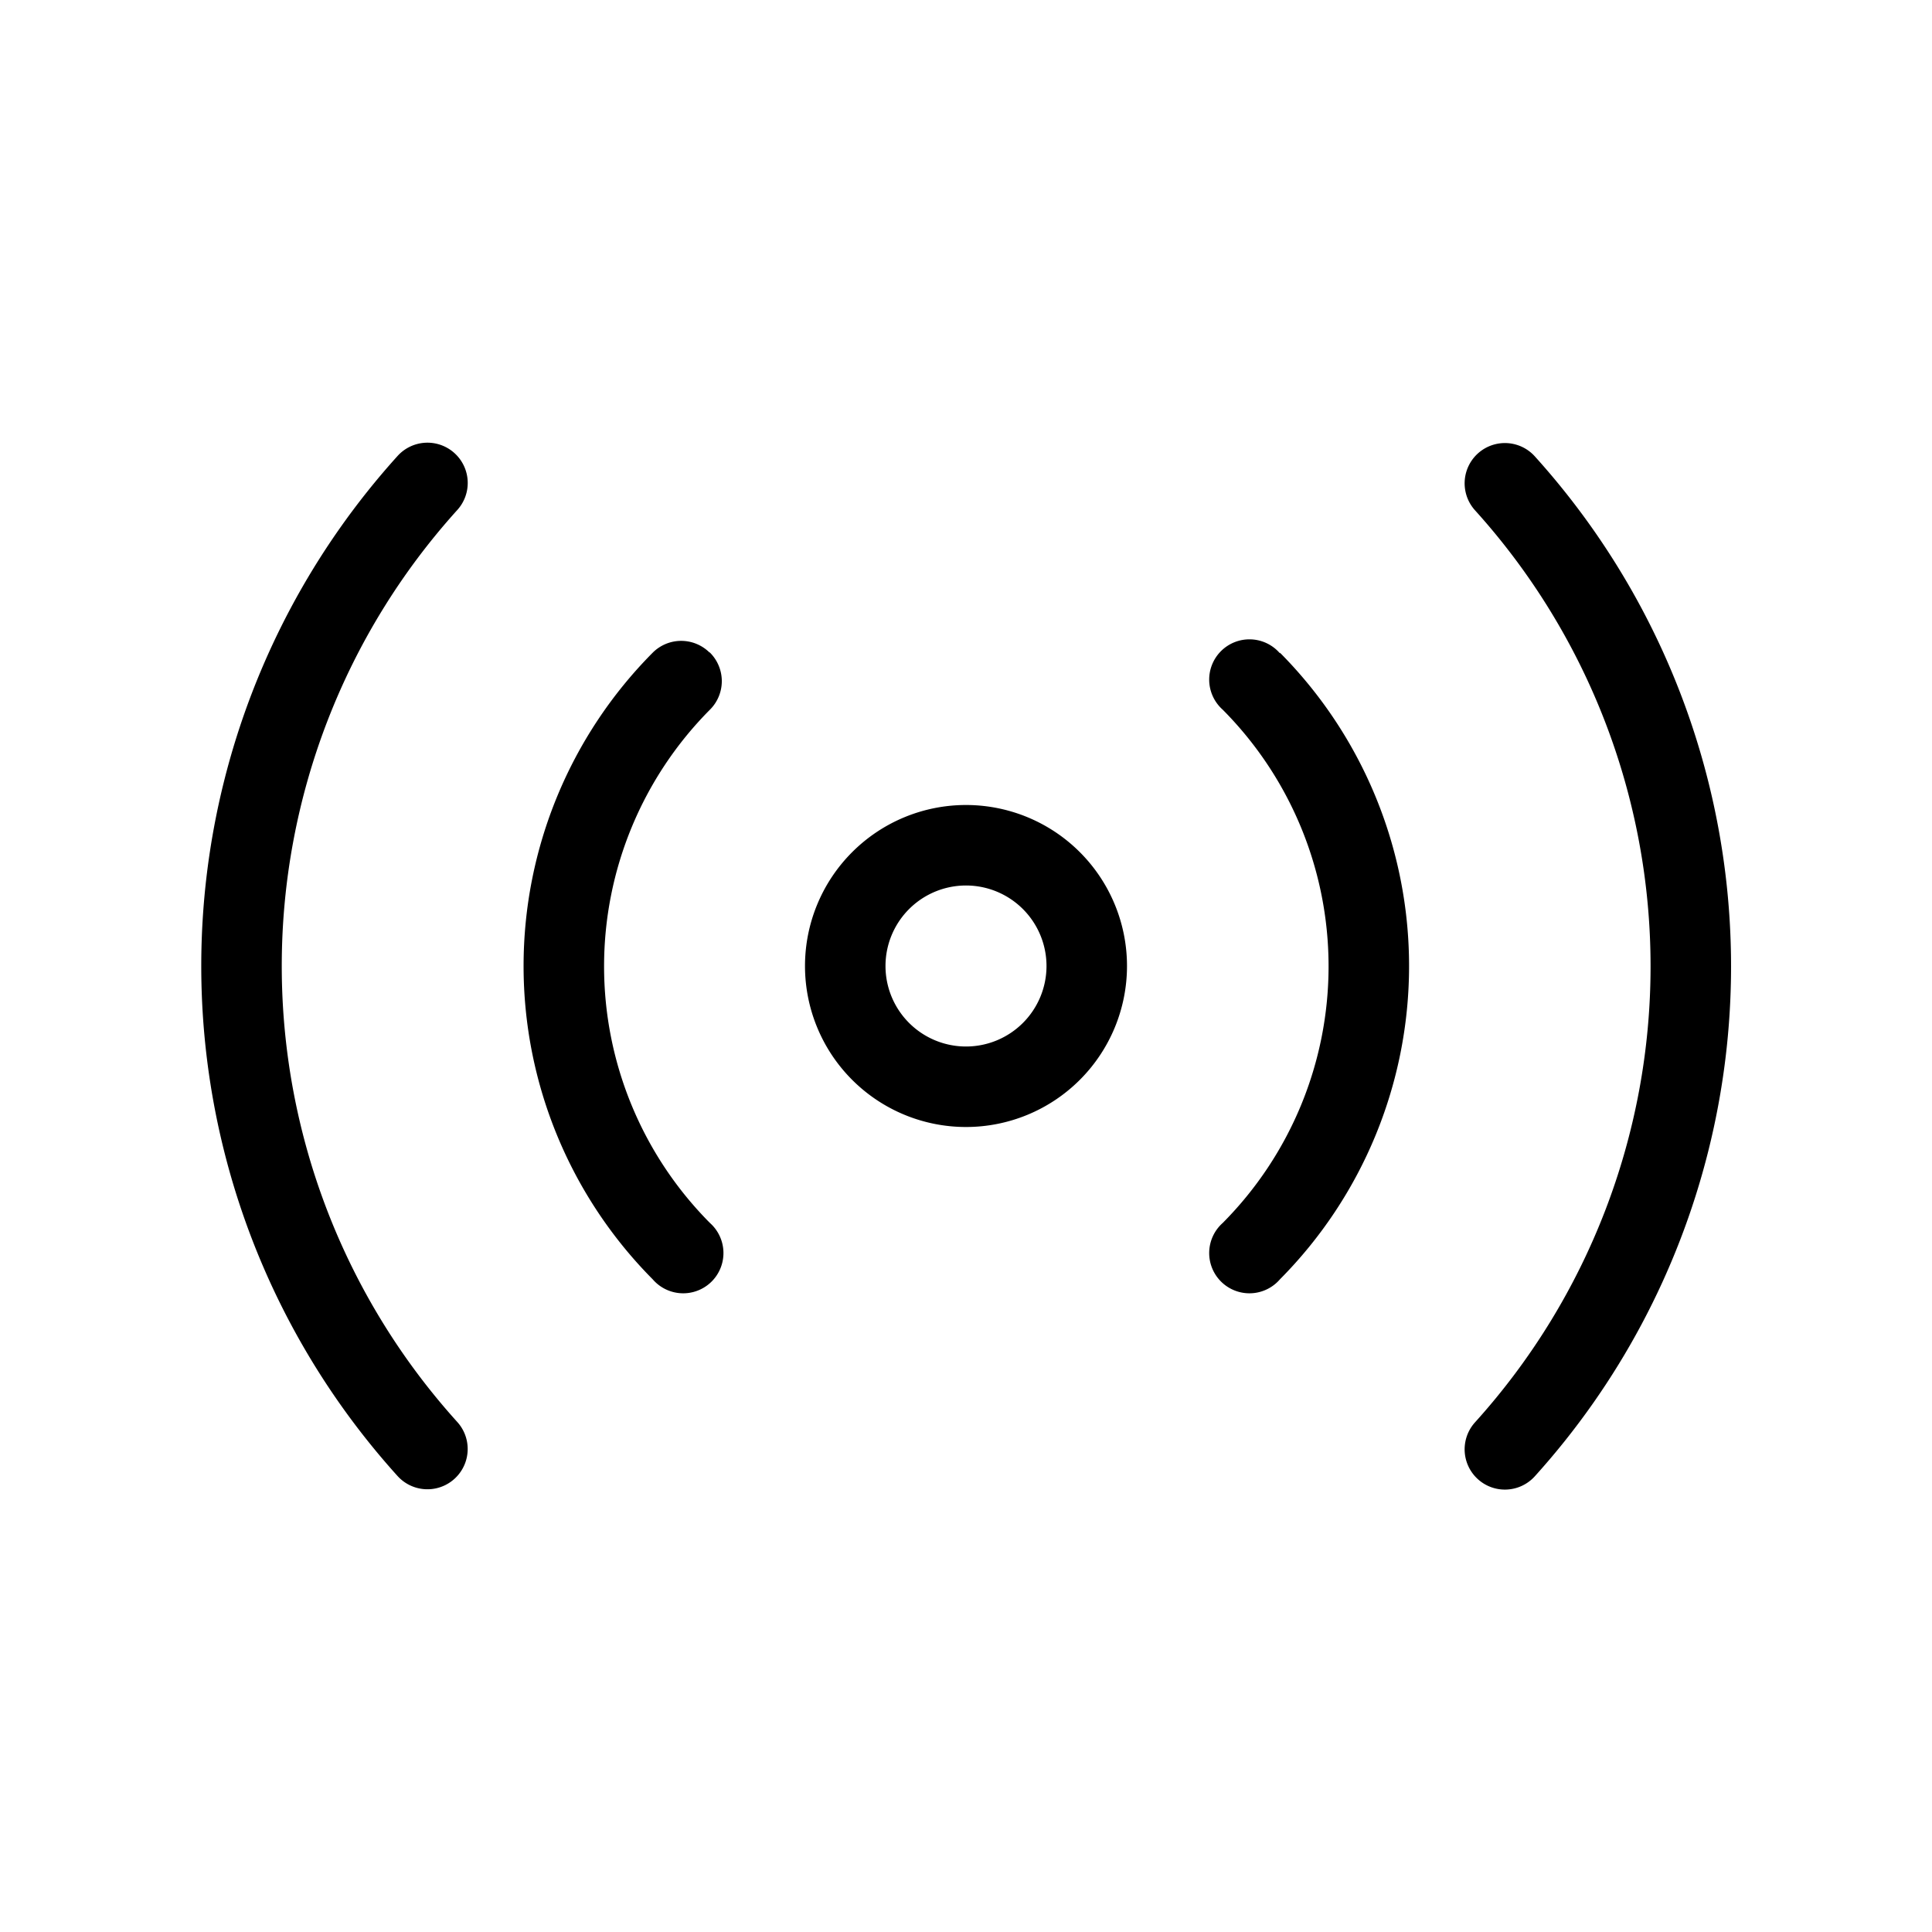 <svg xmlns="http://www.w3.org/2000/svg" width="24" height="24" viewBox="0 0 24 24">
    <path d="M15.9,8.108a5.524,5.524,0,0,1,0,7.784.5.5,0,1,1-.711-.7,4.522,4.522,0,0,0,0-6.376.5.5,0,1,1,.711-.7Zm-7.084,0a.5.5,0,0,0-.708,0,5.524,5.524,0,0,0,0,7.784.5.5,0,1,0,.711-.7,4.522,4.522,0,0,1,0-6.376A.5.5,0,0,0,8.812,8.1Zm10.25-2.439a.5.5,0,1,0-.743.67,8.448,8.448,0,0,1,0,11.33.5.5,0,0,0,.743.67,9.45,9.45,0,0,0,0-12.67ZM5.646,5.629a.5.5,0,0,0-.708.036,9.45,9.45,0,0,0,0,12.67.5.5,0,1,0,.743-.67,8.448,8.448,0,0,1,0-11.33A.5.5,0,0,0,5.646,5.629ZM14,12a2,2,0,1,1-2-2A2,2,0,0,1,14,12Zm-1,0a1,1,0,1,0-1,1A1,1,0,0,0,13,12Z"/>
</svg>
